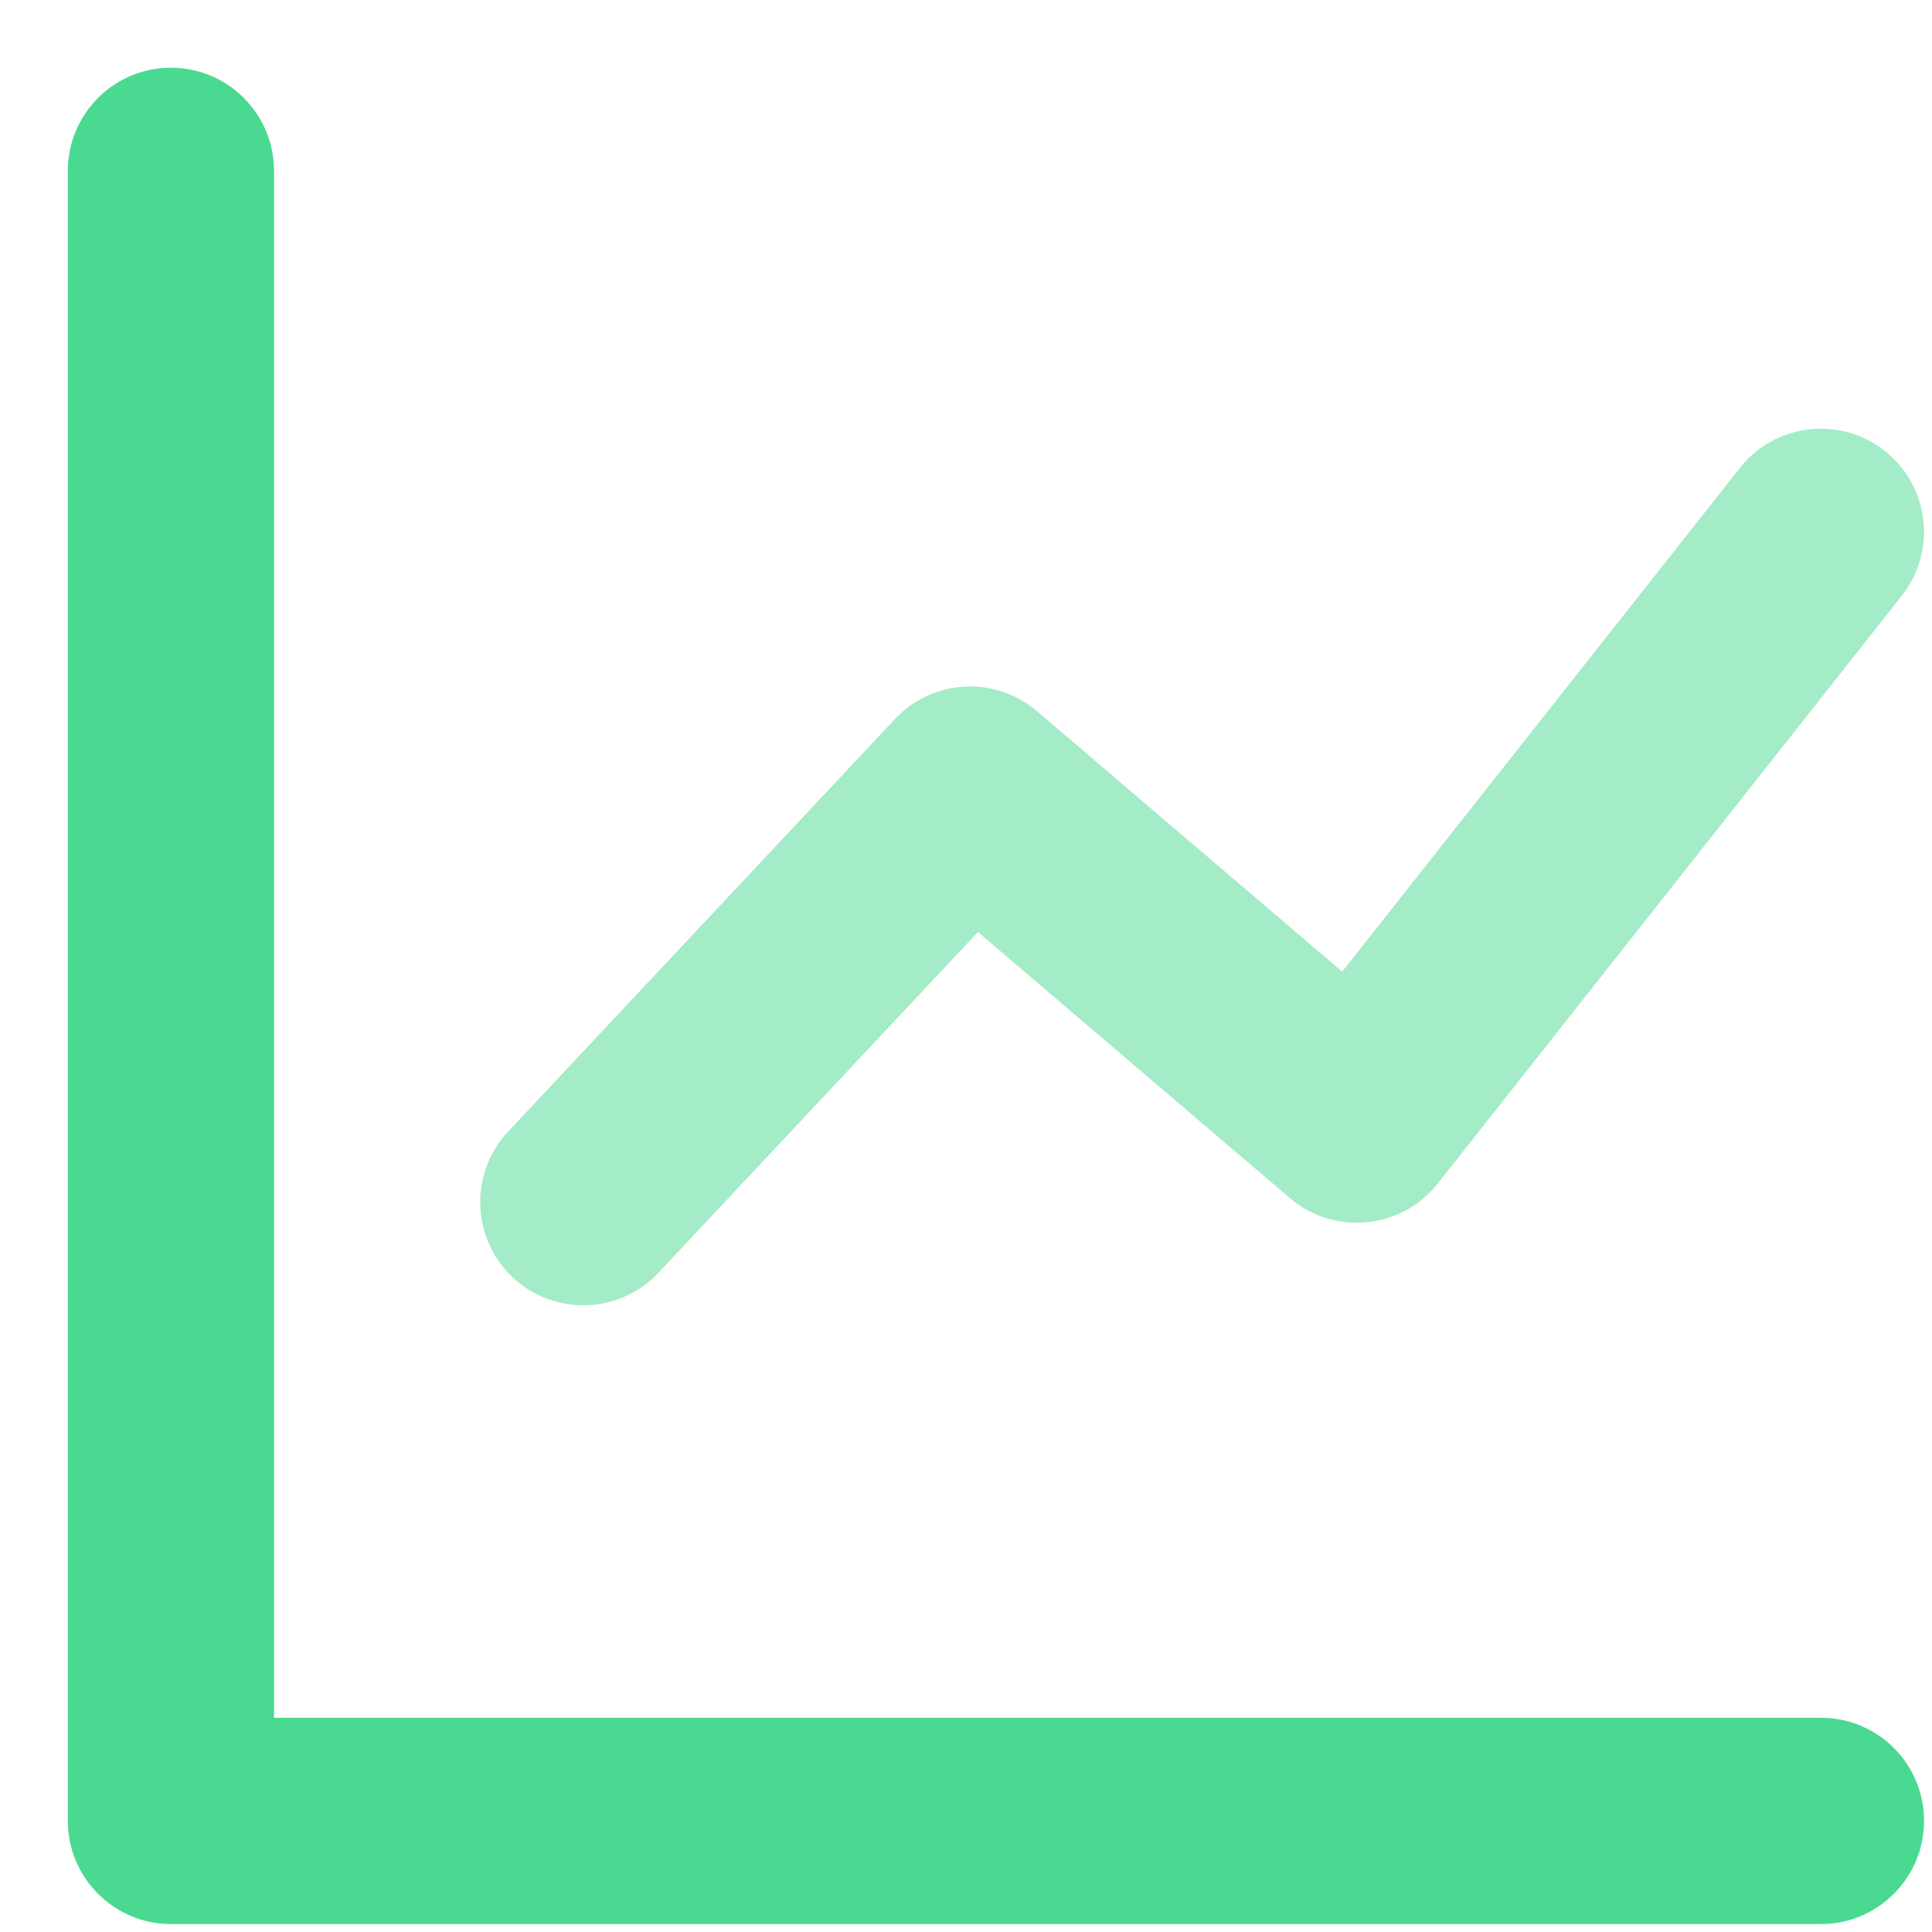 <svg width="17" height="17" viewBox="0 0 17 17" fill="none" xmlns="http://www.w3.org/2000/svg">
<path d="M2.411 15.115H16.023C16.524 15.115 16.93 15.521 16.93 16.022C16.93 16.523 16.524 16.93 16.023 16.93H1.504C1.003 16.93 0.597 16.523 0.597 16.022V1.504C0.597 1.002 1.003 0.596 1.504 0.596C2.005 0.596 2.411 1.002 2.411 1.504V15.115Z" fill="#4AD991"/>
<path opacity="0.5" d="M5.795 11.198C5.452 11.564 4.878 11.583 4.512 11.24C4.147 10.897 4.128 10.323 4.471 9.957L7.874 6.328C8.205 5.974 8.756 5.943 9.125 6.258L11.81 8.55L15.31 4.117C15.62 3.724 16.191 3.657 16.584 3.967C16.977 4.278 17.045 4.849 16.734 5.242L12.651 10.414C12.332 10.818 11.741 10.876 11.35 10.542L8.605 8.201L5.795 11.198Z" fill="#4AD991"/>
</svg>

